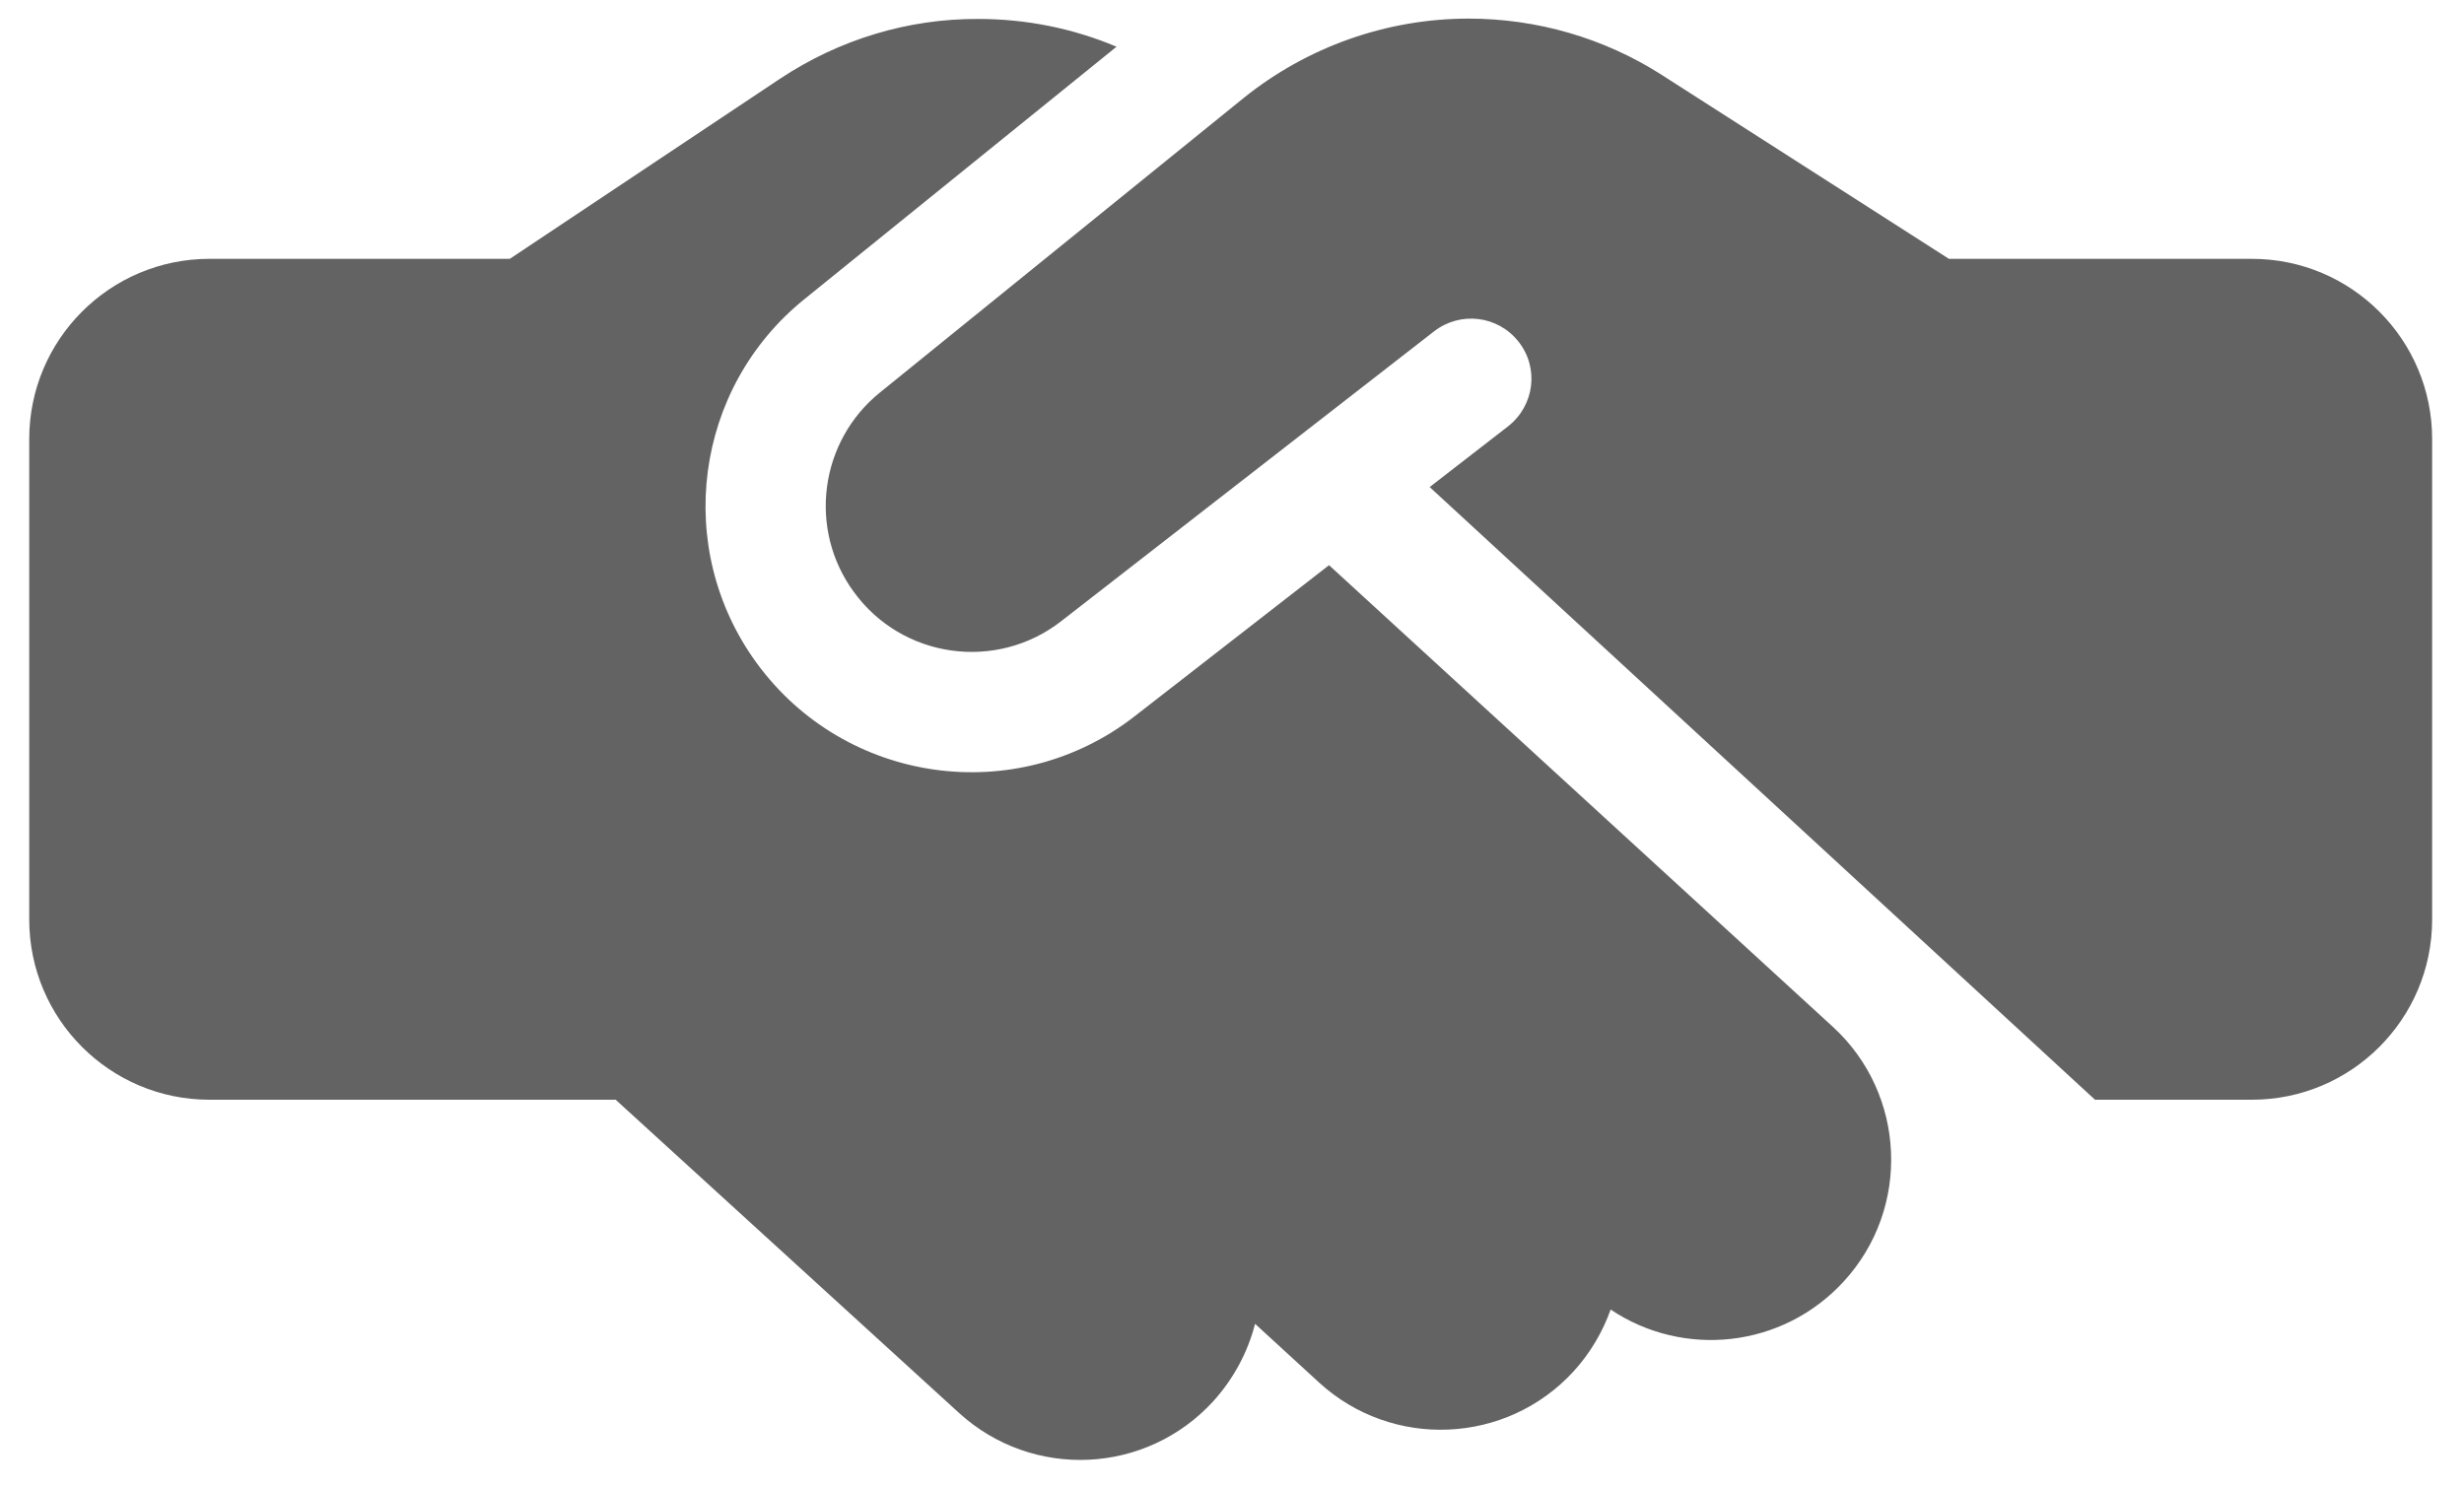 <svg width="58" height="35" viewBox="0 0 58 35" fill="none" xmlns="http://www.w3.org/2000/svg">
<path opacity="0.7" d="M29.269 2.311L20.714 9.24C19.291 10.389 19.017 12.457 20.096 13.933C21.236 15.506 23.454 15.815 24.983 14.622L33.759 7.799C34.377 7.322 35.261 7.428 35.747 8.047C36.233 8.666 36.119 9.549 35.5 10.036L33.653 11.467L49.314 25.891H53.008C55.35 25.891 57.25 23.991 57.25 21.648V10.336C57.25 7.994 55.35 6.094 53.008 6.094H45.876L45.531 5.873L39.115 1.763C37.763 0.897 36.181 0.438 34.572 0.438C32.645 0.438 30.772 1.1 29.269 2.311ZM31.284 13.306L26.715 16.858C23.931 19.032 19.892 18.467 17.806 15.603C15.845 12.908 16.339 9.143 18.929 7.048L26.282 1.1C25.257 0.667 24.152 0.446 23.03 0.446C21.368 0.438 19.751 0.932 18.363 1.852L12 6.094H4.93C2.588 6.094 0.688 7.994 0.688 10.336V21.648C0.688 23.991 2.588 25.891 4.93 25.891H14.492L22.57 33.261C24.302 34.843 26.98 34.72 28.562 32.987C29.048 32.448 29.375 31.821 29.543 31.167L31.046 32.546C32.769 34.127 35.456 34.013 37.038 32.289C37.435 31.856 37.727 31.352 37.913 30.831C39.627 31.98 41.96 31.741 43.401 30.168C44.983 28.445 44.868 25.758 43.145 24.176L31.284 13.306Z" fill="#222222"/>
</svg>

